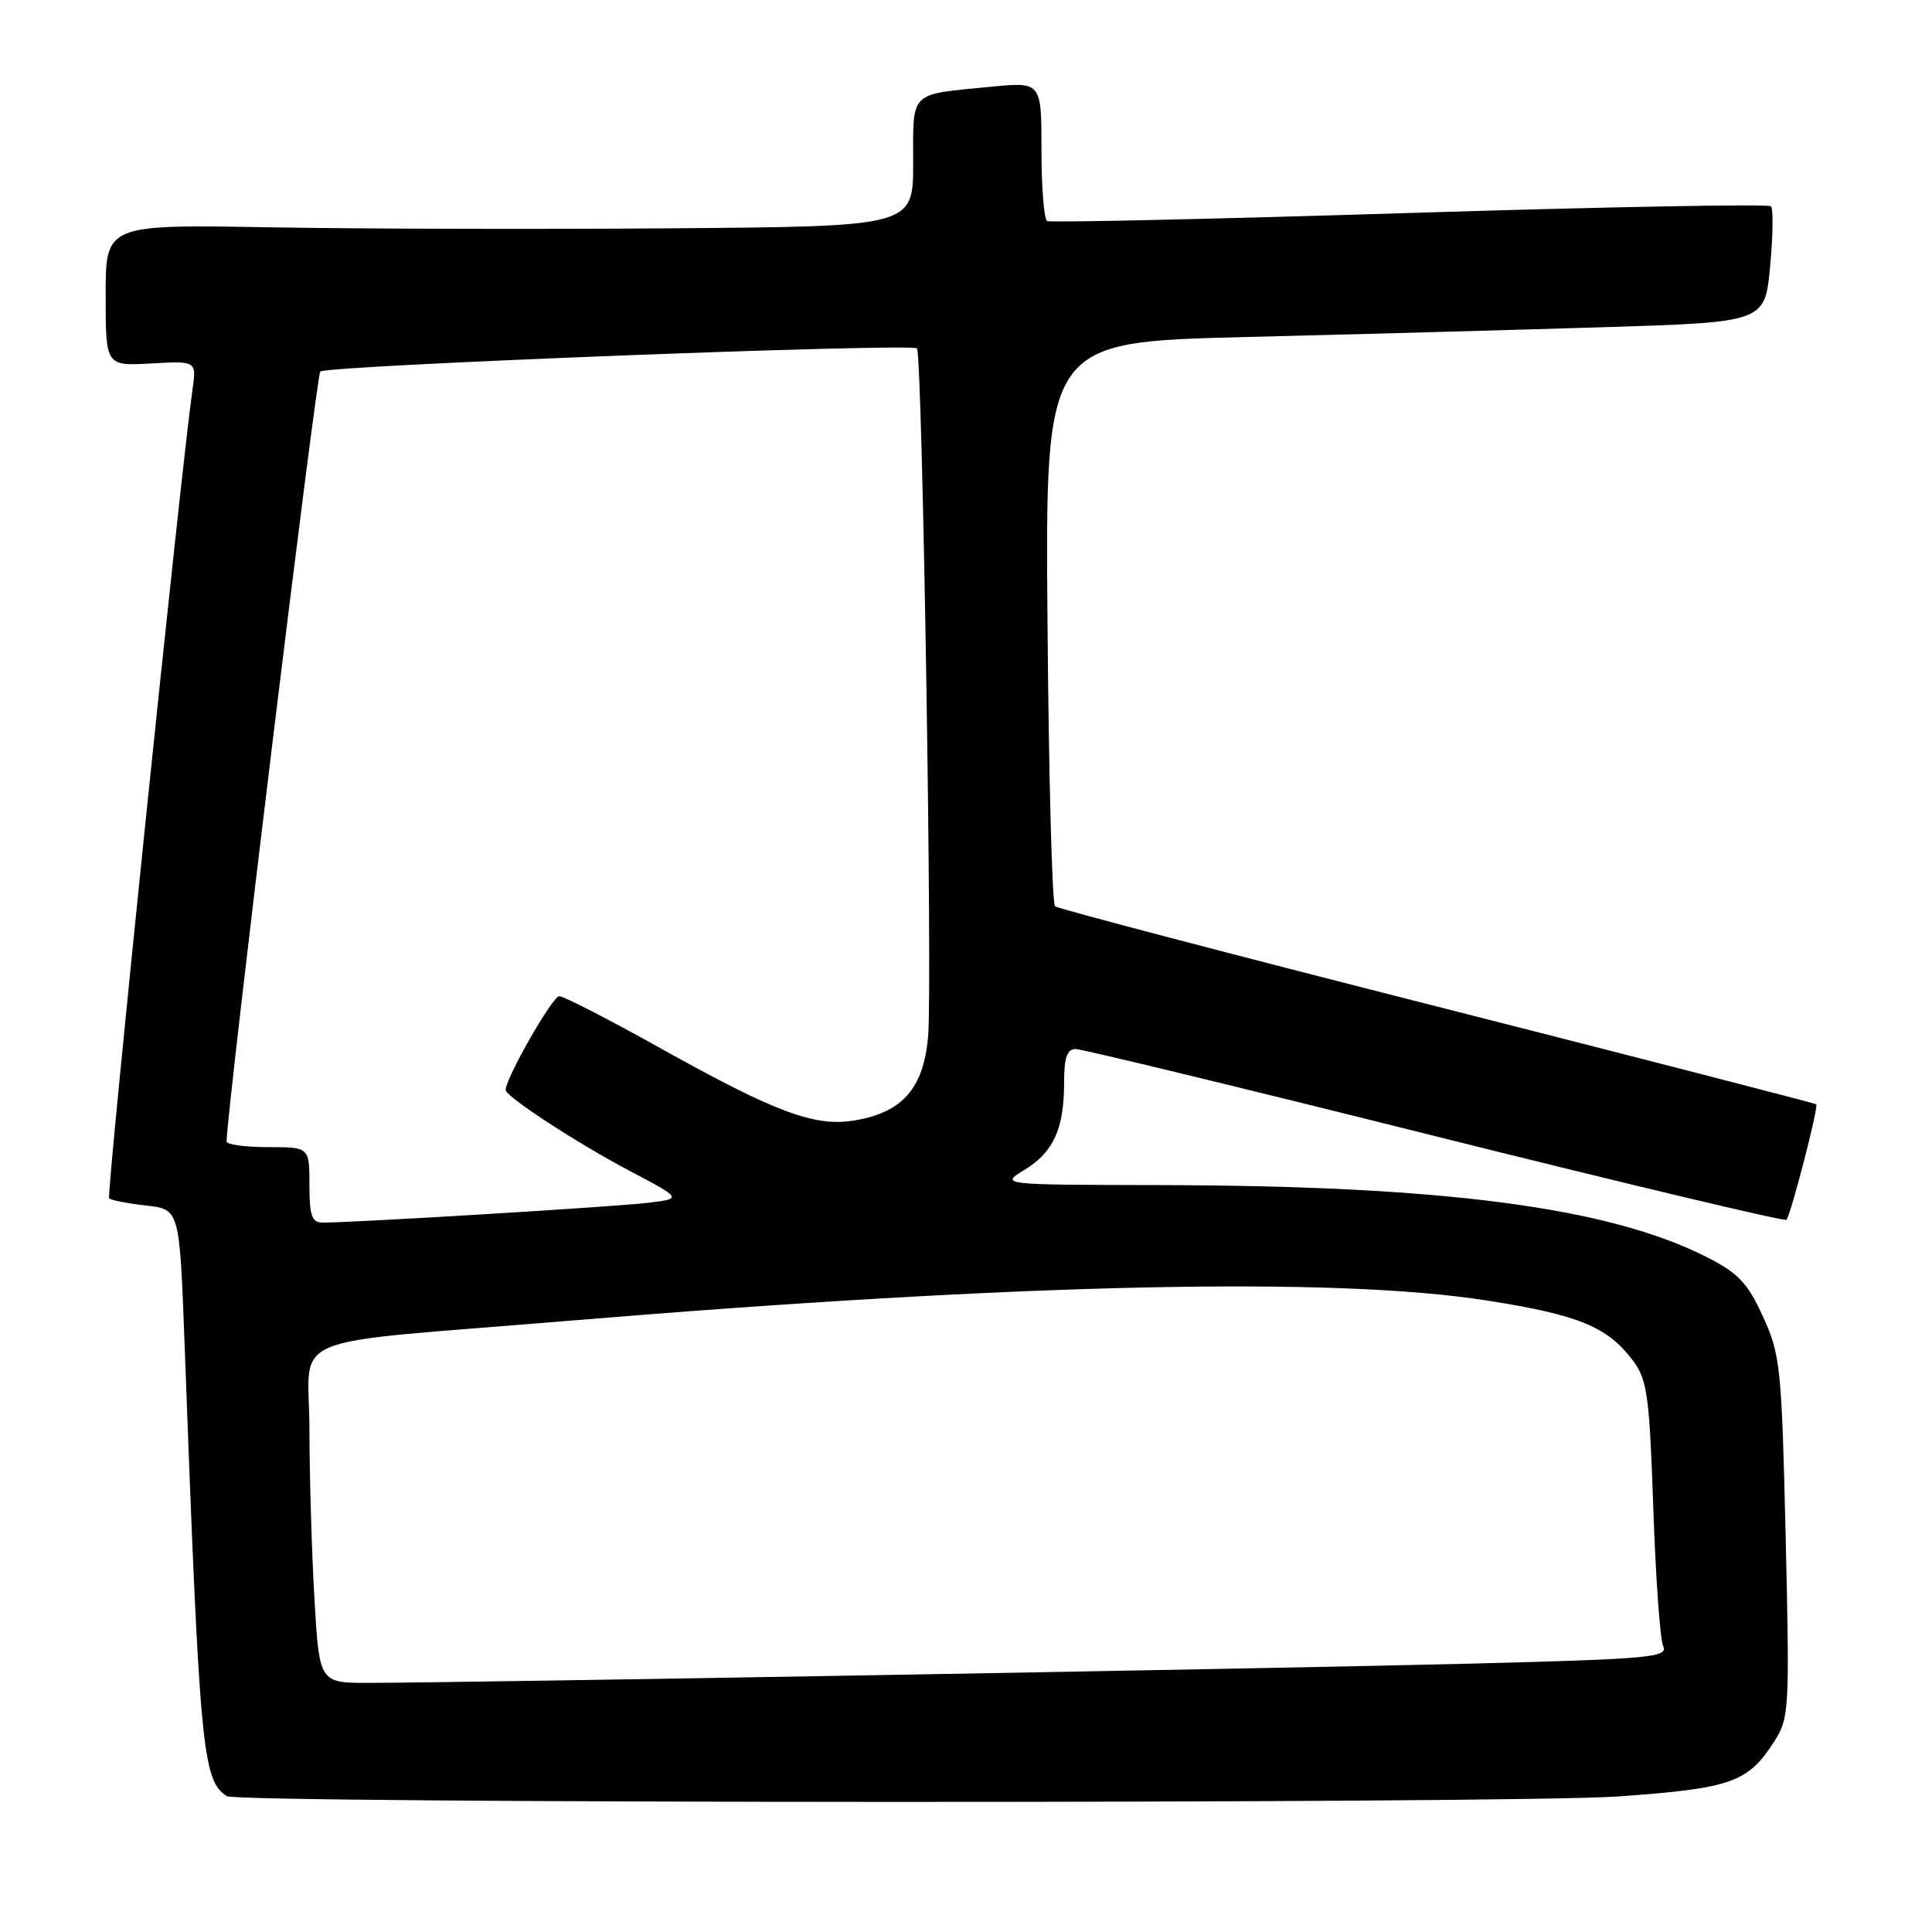 <?xml version="1.0" encoding="UTF-8" standalone="no"?>
<!DOCTYPE svg PUBLIC "-//W3C//DTD SVG 1.1//EN" "http://www.w3.org/Graphics/SVG/1.1/DTD/svg11.dtd" >
<svg xmlns="http://www.w3.org/2000/svg" xmlns:xlink="http://www.w3.org/1999/xlink" version="1.1" viewBox="0 0 256 256">
 <g >
 <path fill="currentColor"
d=" M 214.39 238.04 C 229.46 236.97 231.62 236.20 235.13 230.70 C 237.08 227.64 237.14 226.45 236.61 203.64 C 236.08 181.10 235.91 179.48 233.60 174.45 C 231.56 169.98 230.35 168.70 226.09 166.54 C 213.11 159.97 191.25 157.10 153.50 157.03 C 132.50 156.99 132.50 156.99 135.77 155.00 C 139.60 152.66 141.00 149.57 141.00 143.43 C 141.00 140.14 141.39 139.00 142.52 139.00 C 143.35 139.00 164.78 144.19 190.15 150.54 C 215.51 156.88 236.46 161.87 236.71 161.63 C 237.27 161.06 241.00 146.66 240.66 146.33 C 240.53 146.19 217.93 140.37 190.46 133.38 C 162.98 126.40 140.18 120.41 139.80 120.09 C 139.41 119.76 138.96 102.80 138.80 82.40 C 138.50 45.31 138.50 45.31 165.00 44.66 C 179.57 44.30 201.03 43.71 212.68 43.35 C 233.86 42.69 233.86 42.69 234.55 35.30 C 234.93 31.23 234.98 27.65 234.66 27.33 C 234.34 27.01 212.80 27.41 186.79 28.22 C 160.78 29.03 139.16 29.51 138.75 29.29 C 138.34 29.07 138.00 24.82 138.00 19.86 C 138.00 10.84 138.00 10.84 131.25 11.50 C 120.38 12.56 121.00 11.95 121.00 21.57 C 121.00 30.00 121.00 30.00 89.25 30.25 C 71.79 30.39 47.71 30.33 35.75 30.12 C 14.00 29.74 14.00 29.74 14.00 39.12 C 14.00 48.50 14.00 48.50 20.02 48.16 C 26.05 47.82 26.05 47.82 25.50 51.66 C 23.99 62.22 14.07 158.41 14.46 158.79 C 14.70 159.03 16.90 159.46 19.35 159.74 C 23.79 160.24 23.79 160.24 24.45 177.87 C 26.46 232.13 26.81 235.85 30.05 238.00 C 31.55 238.99 200.60 239.03 214.39 238.04 Z  M 41.66 211.75 C 41.30 205.56 41.01 195.49 41.00 189.37 C 41.00 176.42 36.75 178.21 75.00 175.04 C 135.11 170.05 176.67 169.13 197.00 172.32 C 209.24 174.24 213.03 175.81 216.40 180.32 C 218.27 182.84 218.56 184.95 219.07 199.82 C 219.38 209.00 219.97 217.23 220.38 218.13 C 221.05 219.61 218.67 219.82 195.31 220.43 C 170.33 221.07 62.29 222.96 48.90 222.99 C 42.31 223.00 42.31 223.00 41.66 211.75 Z  M 41.00 157.00 C 41.00 152.00 41.00 152.00 35.50 152.00 C 32.48 152.00 30.01 151.66 30.02 151.25 C 30.14 146.43 41.91 49.76 42.44 49.23 C 43.24 48.43 120.76 45.43 121.50 46.17 C 122.22 46.88 123.57 130.67 122.98 137.35 C 122.37 144.22 119.59 147.39 113.25 148.46 C 107.99 149.35 102.80 147.42 87.72 139.01 C 80.82 135.15 74.69 132.00 74.10 132.00 C 73.21 132.00 67.00 142.87 67.00 144.42 C 67.00 145.30 76.38 151.42 83.44 155.15 C 90.39 158.82 90.39 158.82 85.94 159.37 C 81.90 159.88 46.89 162.01 42.75 162.00 C 41.32 162.00 41.00 161.09 41.00 157.00 Z "/>
</g>
</svg>